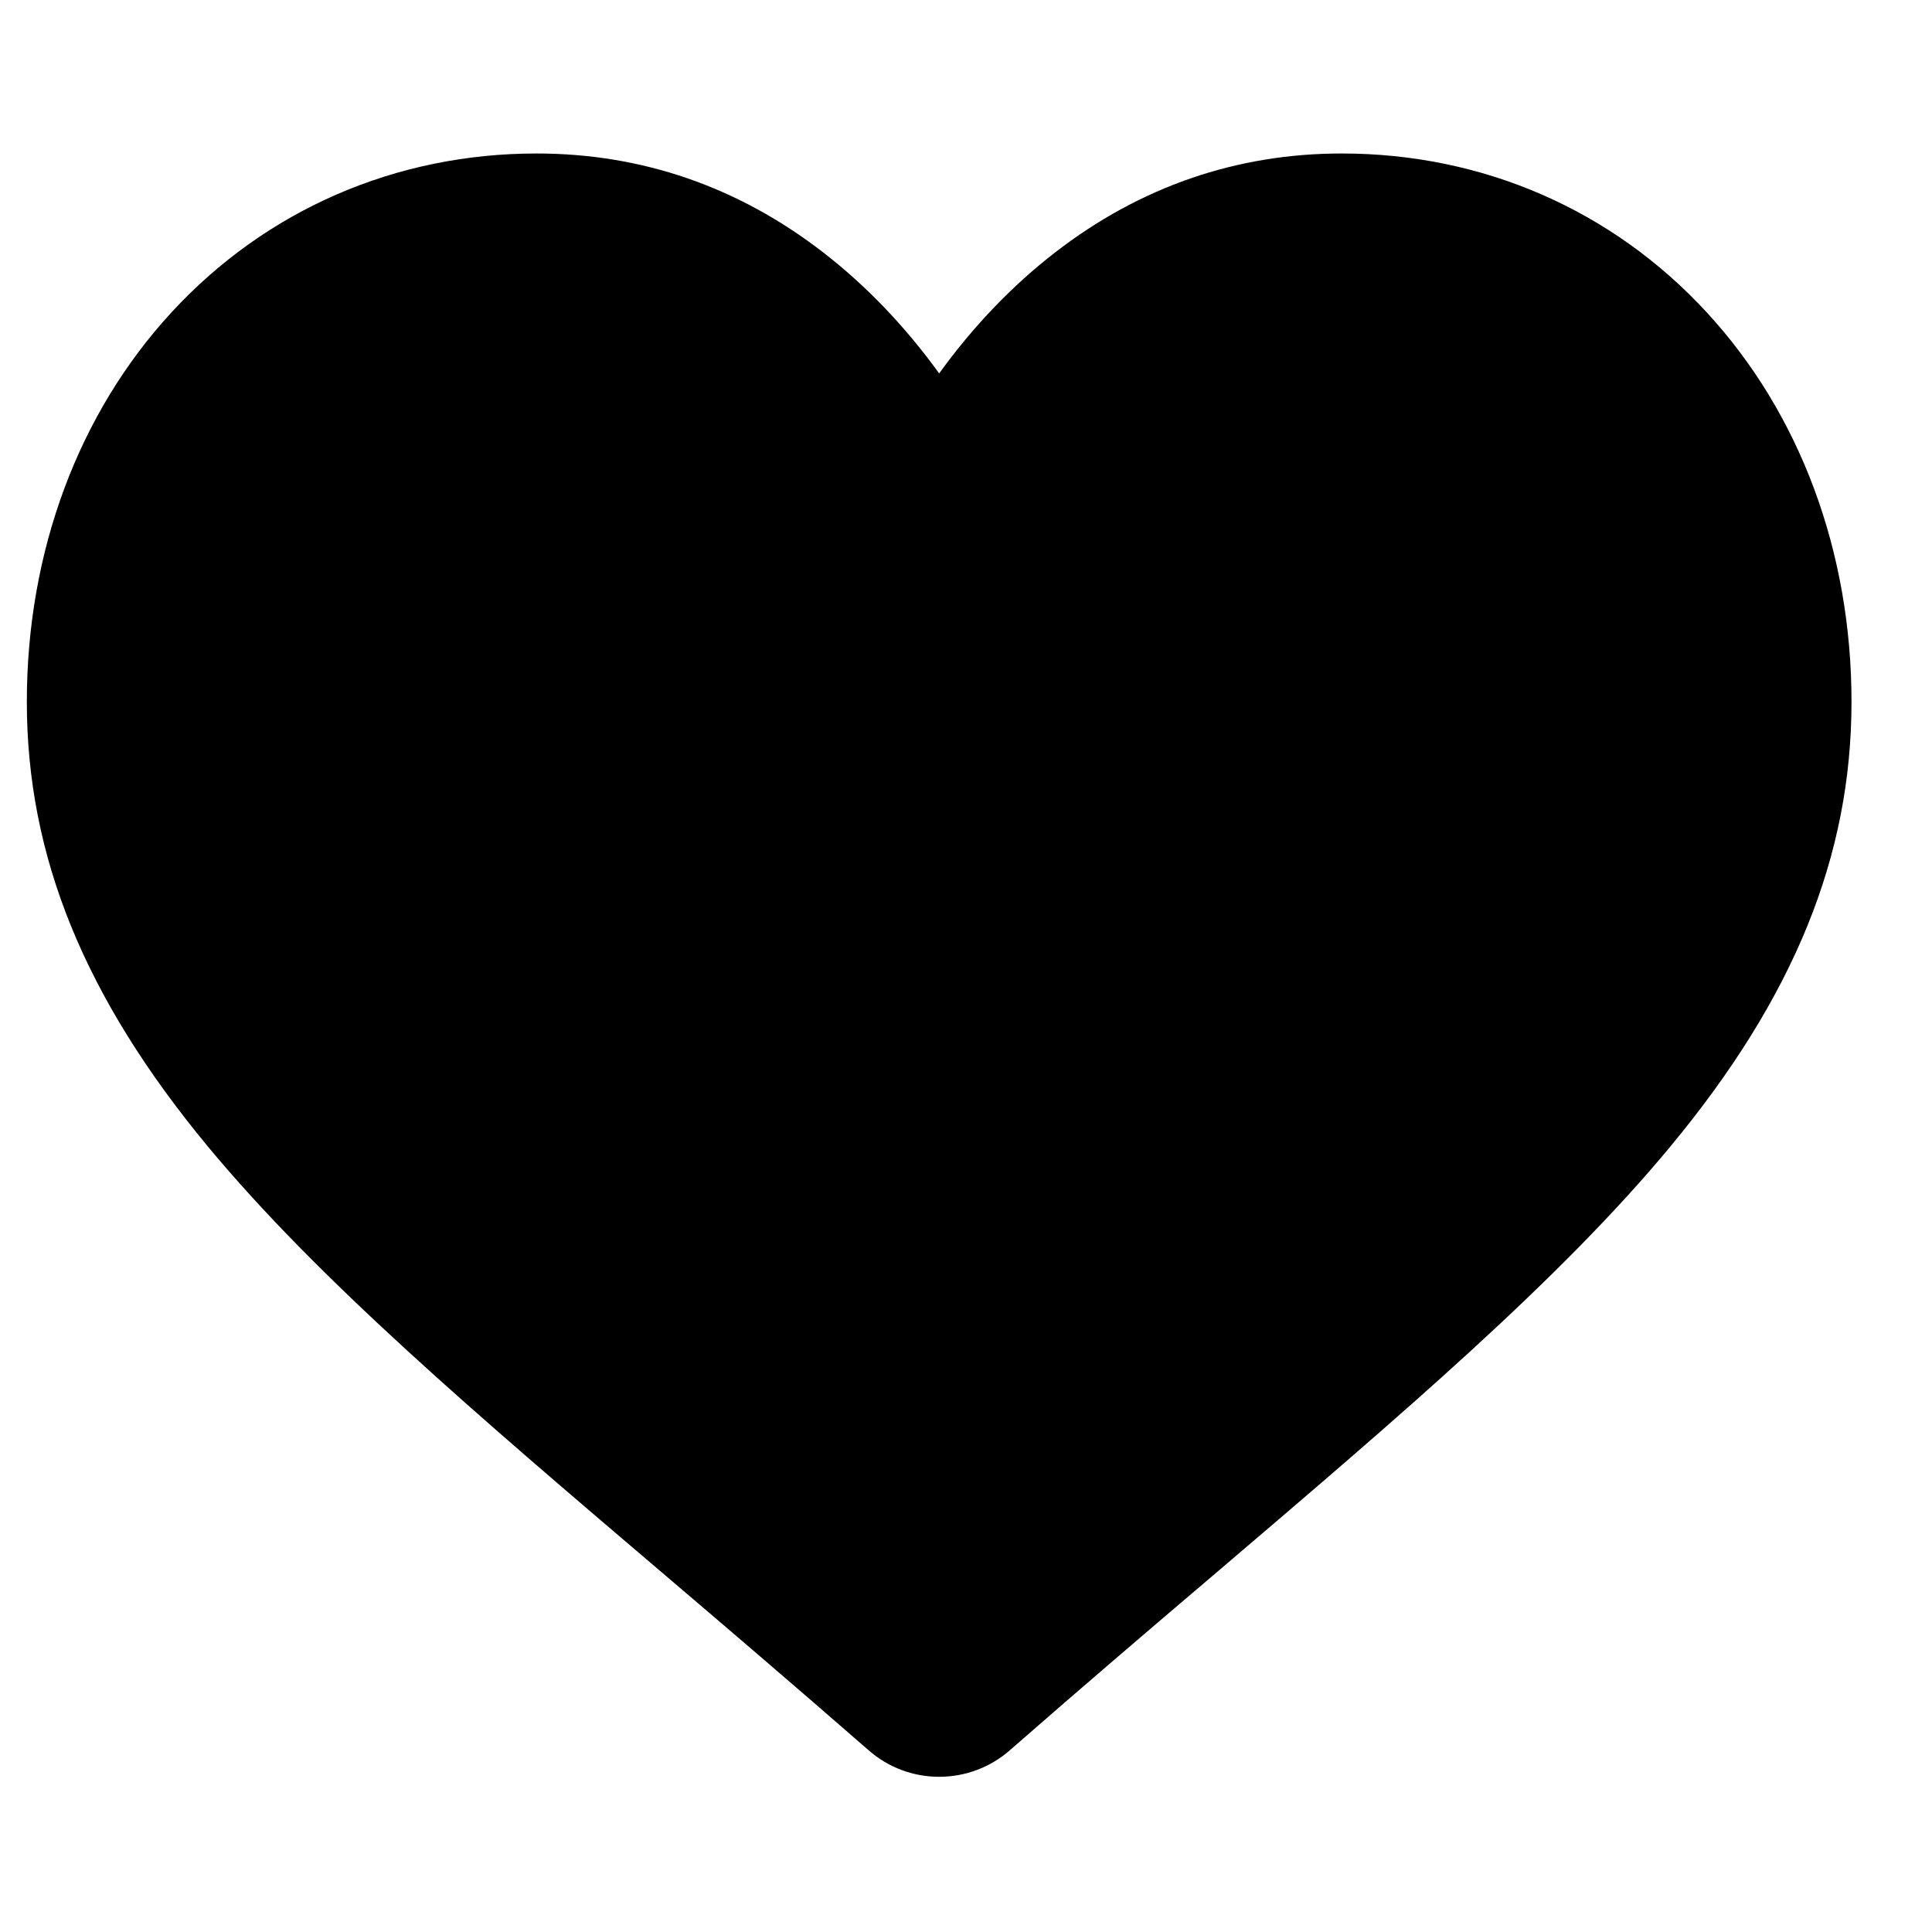 <svg viewBox="0 0 18 18" xmlns="http://www.w3.org/2000/svg">
<path d="M15.901 2.91C15.021 1.955 13.814 1.43 12.501 1.43C11.52 1.43 10.621 1.74 9.83 2.352C9.431 2.661 9.069 3.038 8.75 3.479C8.431 3.038 8.069 2.661 7.67 2.352C6.879 1.74 5.98 1.43 4.999 1.43C3.686 1.43 2.478 1.955 1.598 2.91C0.729 3.853 0.25 5.142 0.25 6.539C0.25 7.976 0.786 9.292 1.936 10.681C2.965 11.922 4.444 13.183 6.157 14.642C6.742 15.14 7.404 15.706 8.093 16.307C8.275 16.467 8.508 16.554 8.75 16.554C8.992 16.554 9.225 16.467 9.407 16.308C10.095 15.706 10.758 15.14 11.344 14.642C13.056 13.182 14.535 11.922 15.564 10.68C16.714 9.292 17.25 7.976 17.25 6.539C17.25 5.142 16.771 3.853 15.901 2.91Z"/>
</svg>
